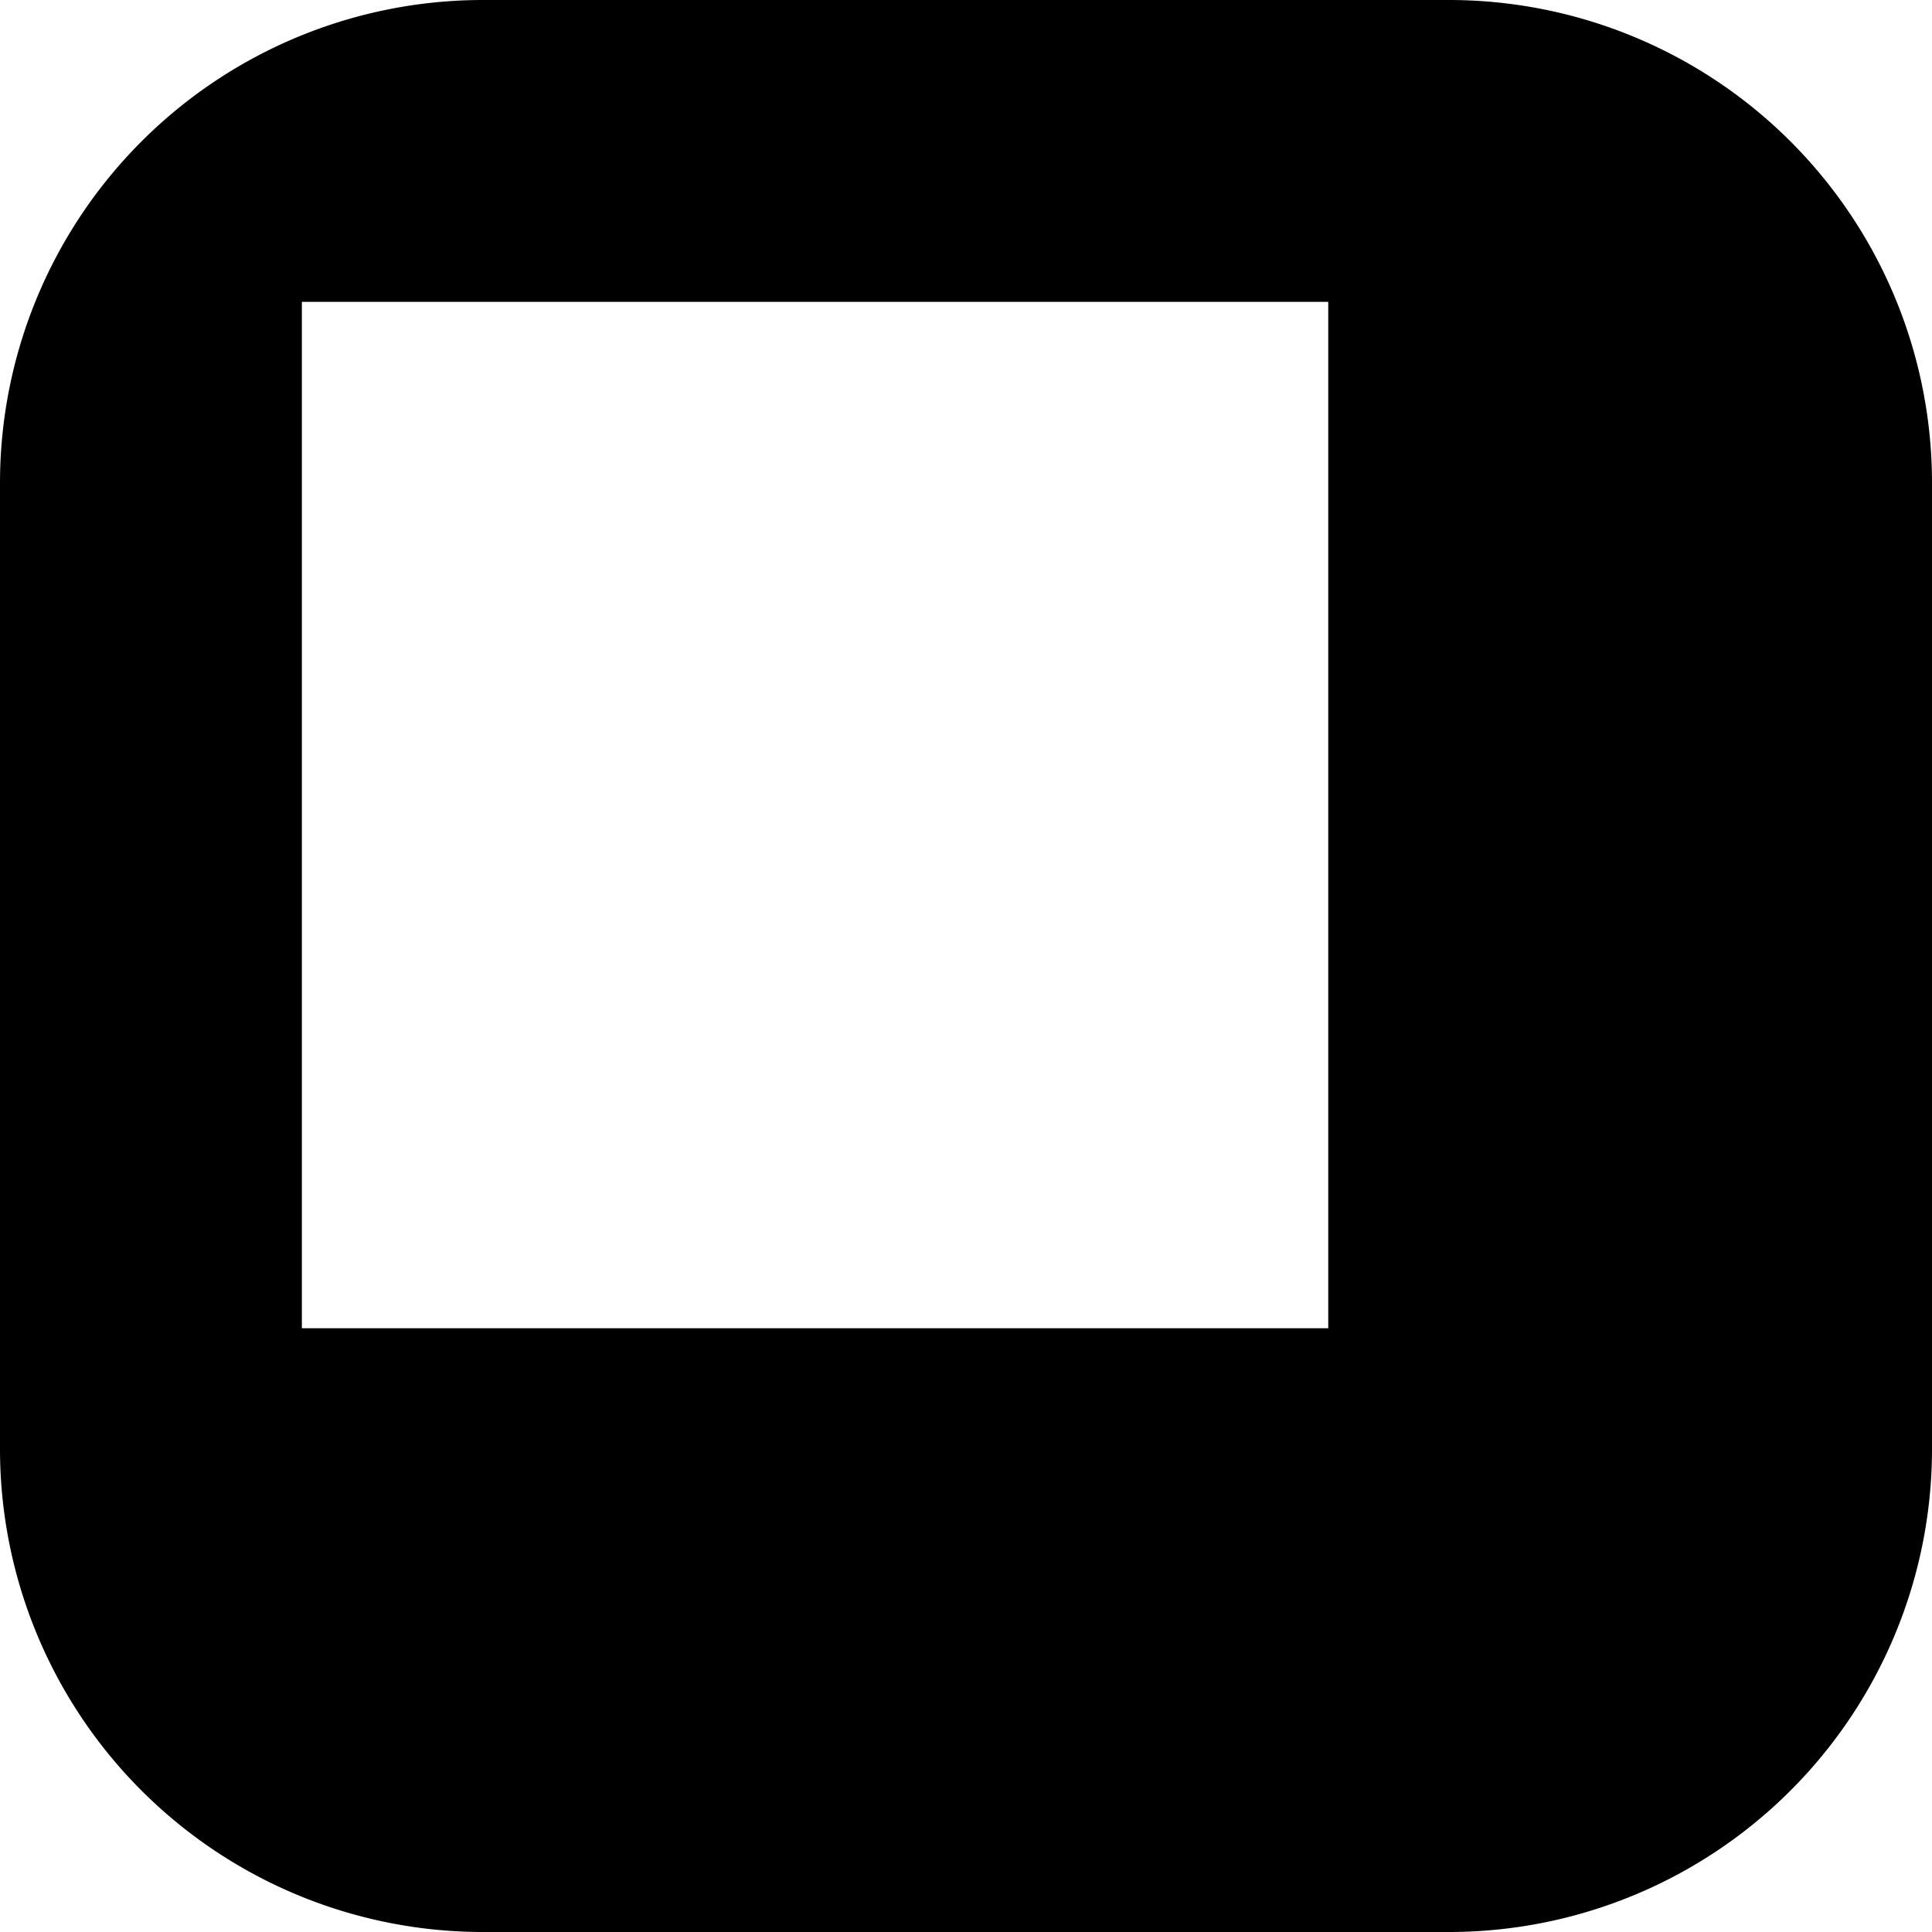 <?xml version="1.0" encoding="UTF-8" standalone="no"?>
<!-- Created with Inkscape (http://www.inkscape.org/) -->

<svg
   version="1.1"
   width="4"
   height="4"
   viewBox="0 0 4 4"
   id="svg2"
   xmlns="http://www.w3.org/2000/svg"
   xmlns:svg="http://www.w3.org/2000/svg">
  <defs
     id="defs1" />
  <rect
     width="4"
     height="4"
     x="0"
     y="0"
     id="canvas"
     style="visibility:hidden;fill:none;stroke:none" />
  <path
     id="path155-2-0"
     style="fill:#000000"
     d="M 1,0 A 1,1 0 0 0 0,1 V 3 A 1,1 0 0 0 1,4 H 3 A 1,1 0 0 0 4,3 V 1 A 1,1 0 0 0 3,0 Z M 0.625,0.625 H 1.926 2.074 2.75 V 1.967 2.033 2.75 H 2.033 1.969 0.625 V 2.074 1.926 Z" />
</svg>
